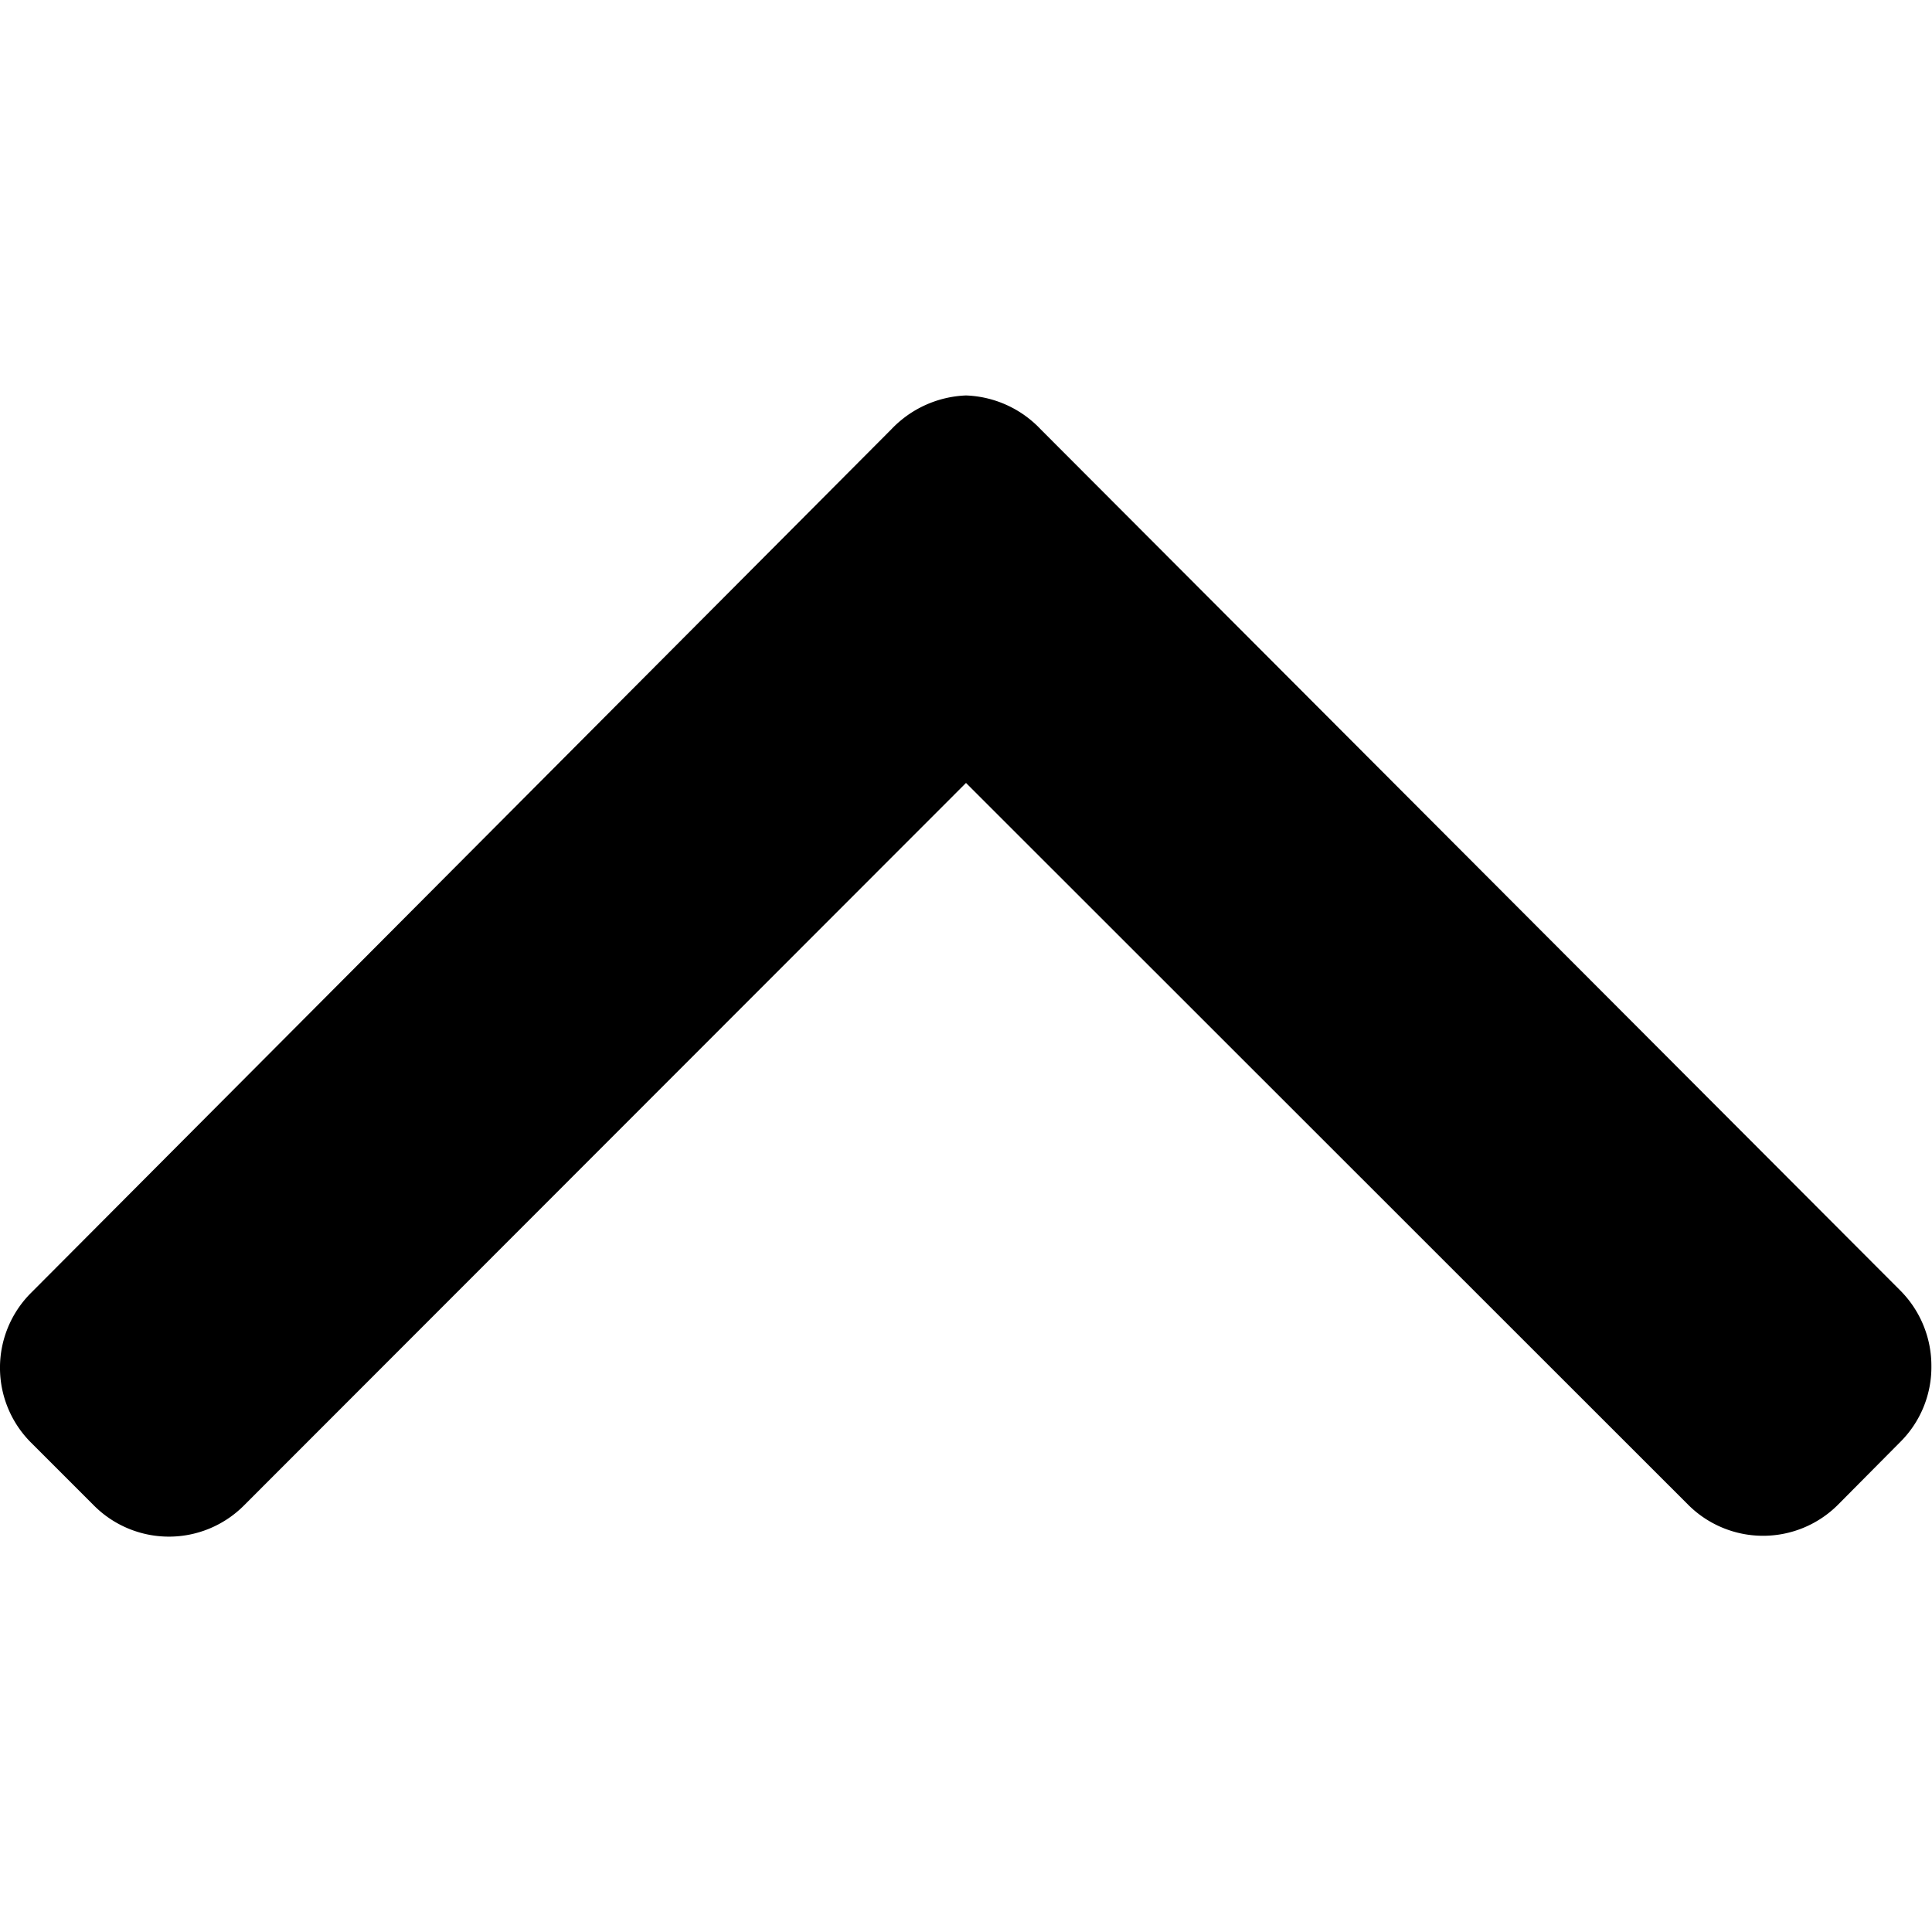 <svg xmlns="http://www.w3.org/2000/svg" width="16" height="16" viewBox="0 0 16 16">
    <defs>
        <clipPath id="prefix__clip-path">
            <path id="prefix__Rectangle_11049" d="M0 0H16V16H0z" class="prefix__cls-1" data-name="Rectangle 11049"/>
        </clipPath>
        <style>
            .prefix__cls-1{fill:#000}
        </style>
    </defs>
    <g id="prefix__Mask_Group_62" clip-path="url(#prefix__clip-path)" data-name="Mask Group 62">
        <g id="prefix__down-arrow" transform="translate(0 3.275)">
            <g id="prefix__Group_53467" data-name="Group 53467">
                <path id="prefix__Path_48771" d="M15.744 11.935l-.524.528a.877.877 0 0 1-1.238 0L8 6.484 2.018 12.47a.877.877 0 0 1-1.238 0l-.524-.524a.876.876 0 0 1 0-1.238l7.126-7.153A.9.9 0 0 1 8 3.275a.894.894 0 0 1 .619.281l7.12 7.133a.884.884 0 0 1 .256.625.875.875 0 0 1-.251.621z" class="prefix__cls-1" data-name="Path 48771" transform="translate(0 -3.275)"/>
            </g>
        </g>
    </g>
</svg>
